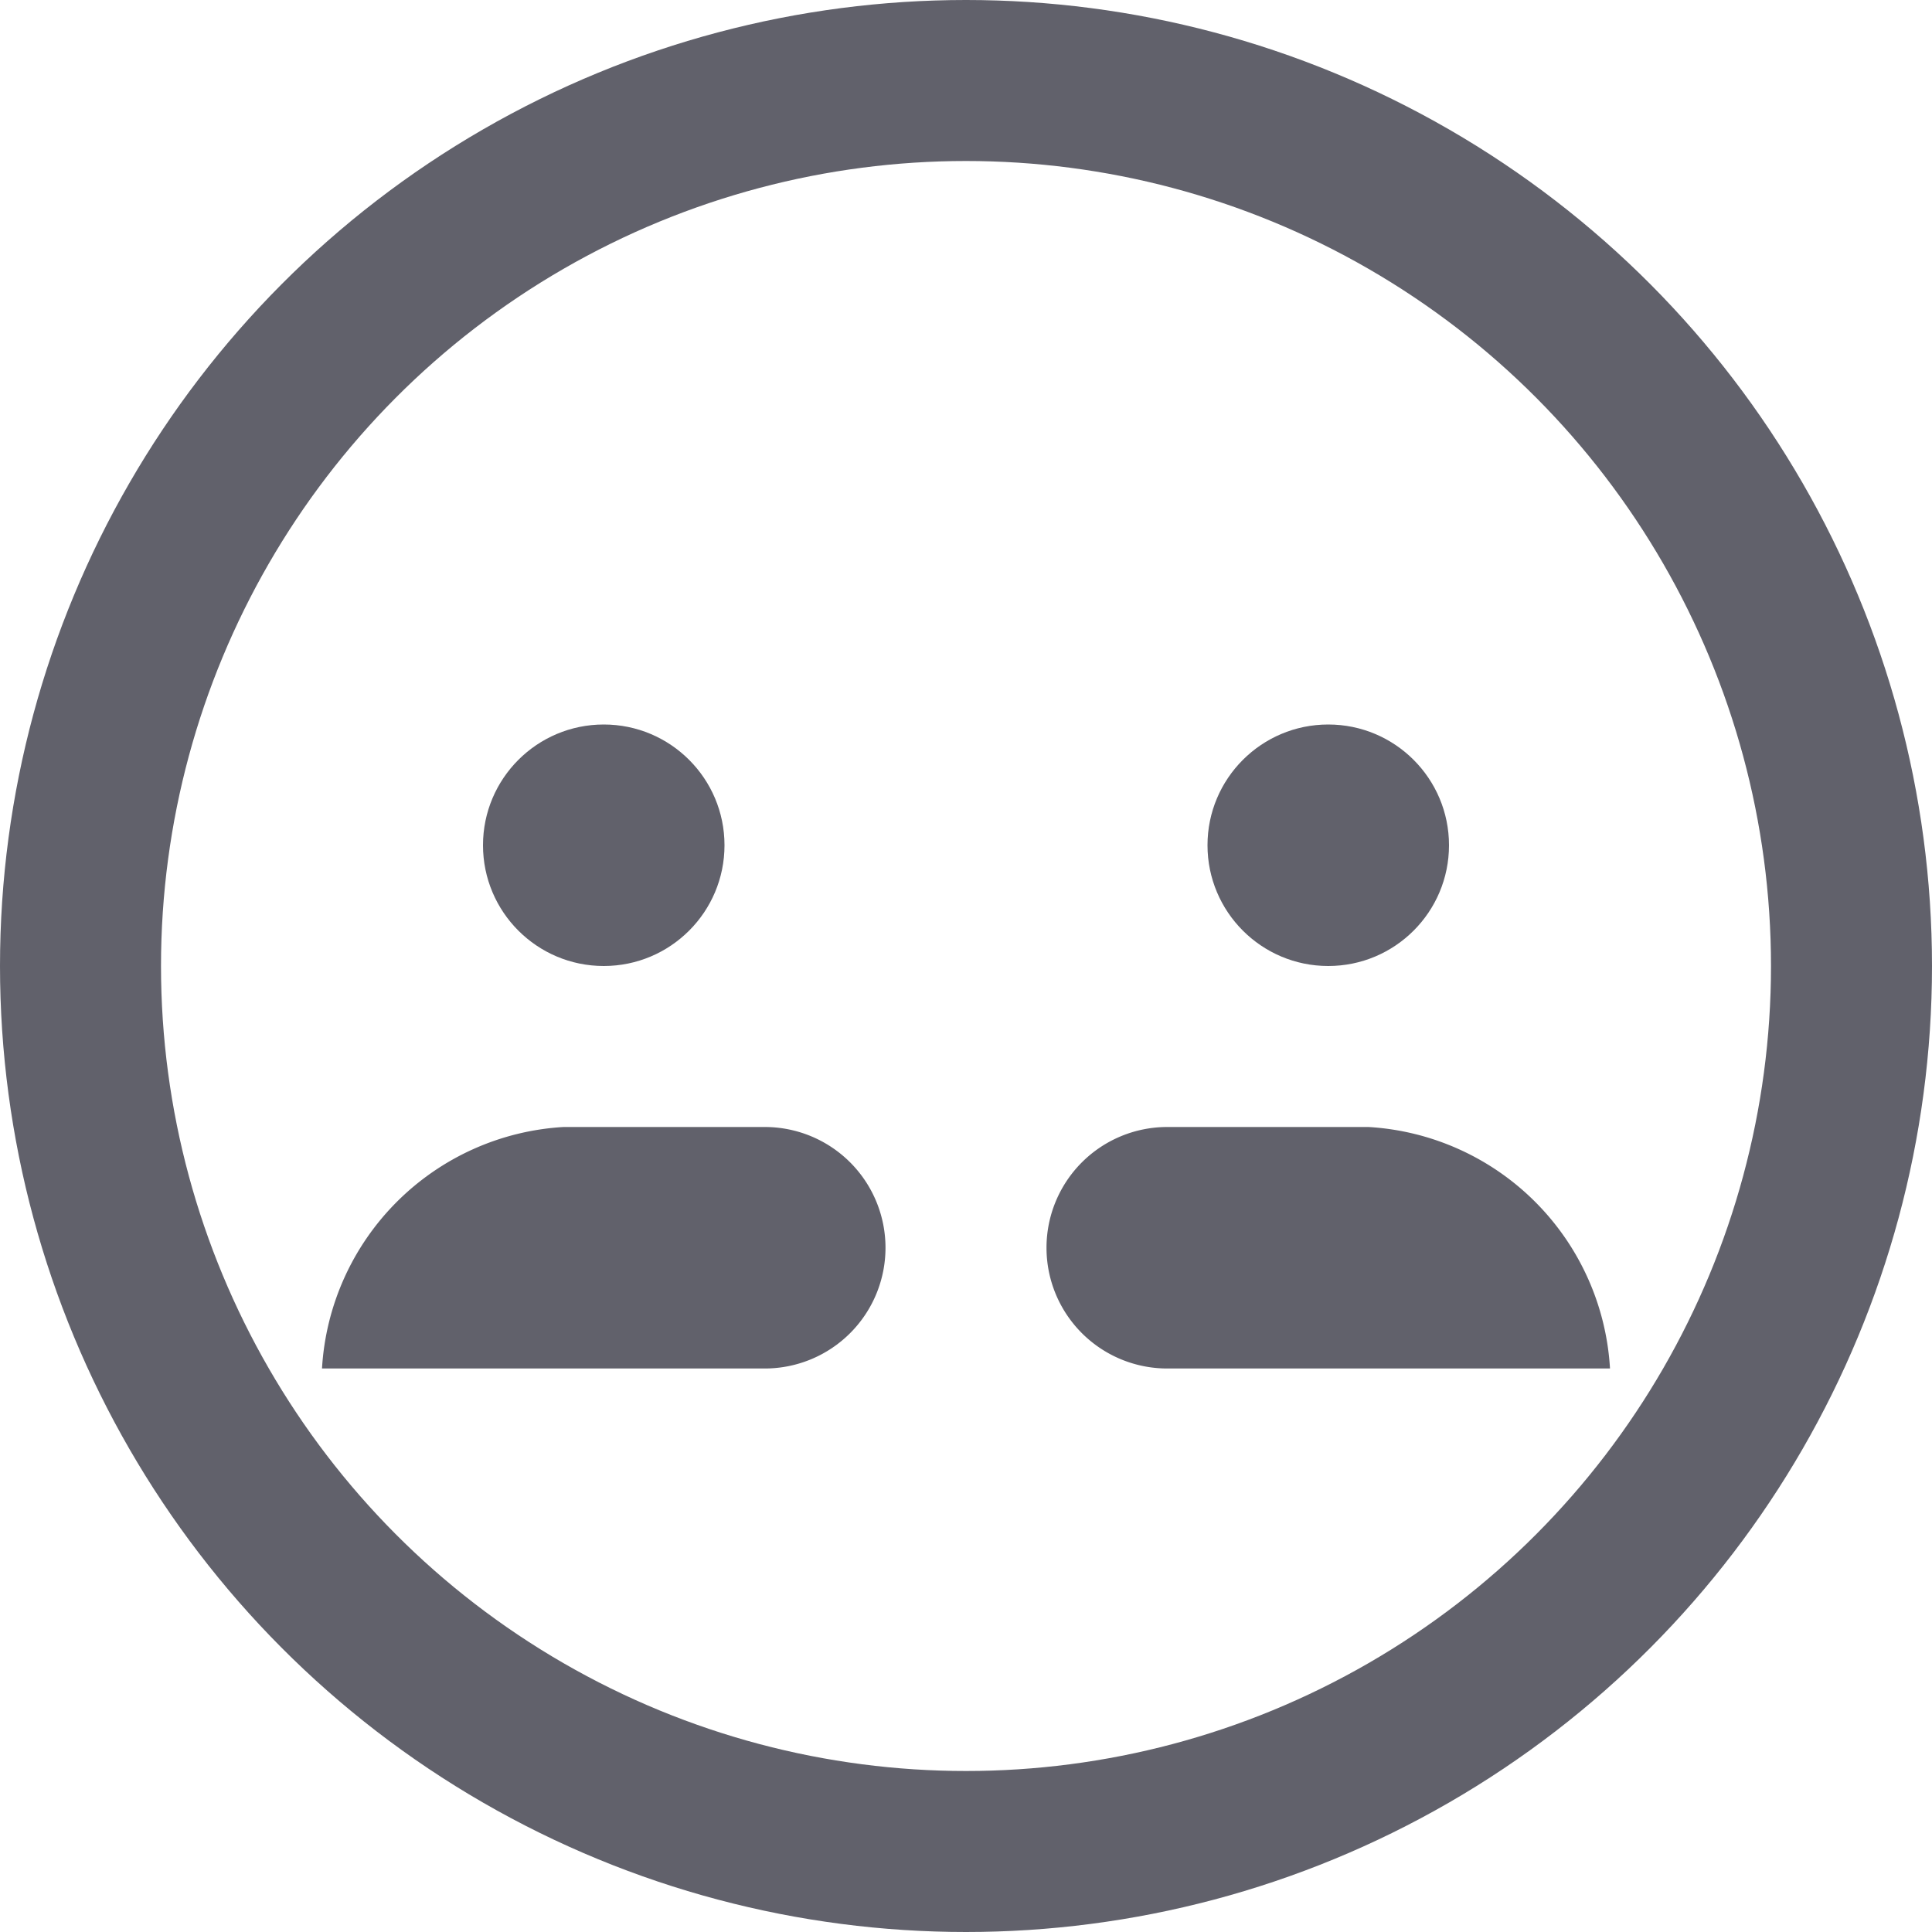 <svg xmlns="http://www.w3.org/2000/svg" height="24" width="24" viewBox="0 0 24 24"><circle cx="12" cy="12" r="11" fill="none" stroke="#61616b" stroke-width="2"></circle> <circle data-color="color-2" data-stroke="none" cx="7.5" cy="10.5" r="1.5" fill="#61616b" stroke="none"></circle> <circle data-color="color-2" data-stroke="none" cx="16.5" cy="10.5" r="1.5" fill="#61616b" stroke="none"></circle> <path data-color="color-2" data-stroke="none" d="M4,17H9.5A1.5,1.5,0,0,0,11,15.5h0A1.5,1.5,0,0,0,9.5,14H7A3.193,3.193,0,0,0,4,17Z" fill="#61616b" stroke="none"></path> <path data-color="color-2" data-stroke="none" d="M20,17H14.5A1.5,1.5,0,0,1,13,15.5h0A1.5,1.5,0,0,1,14.5,14H17A3.193,3.193,0,0,1,20,17Z" fill="#61616b" stroke="none"></path></svg>